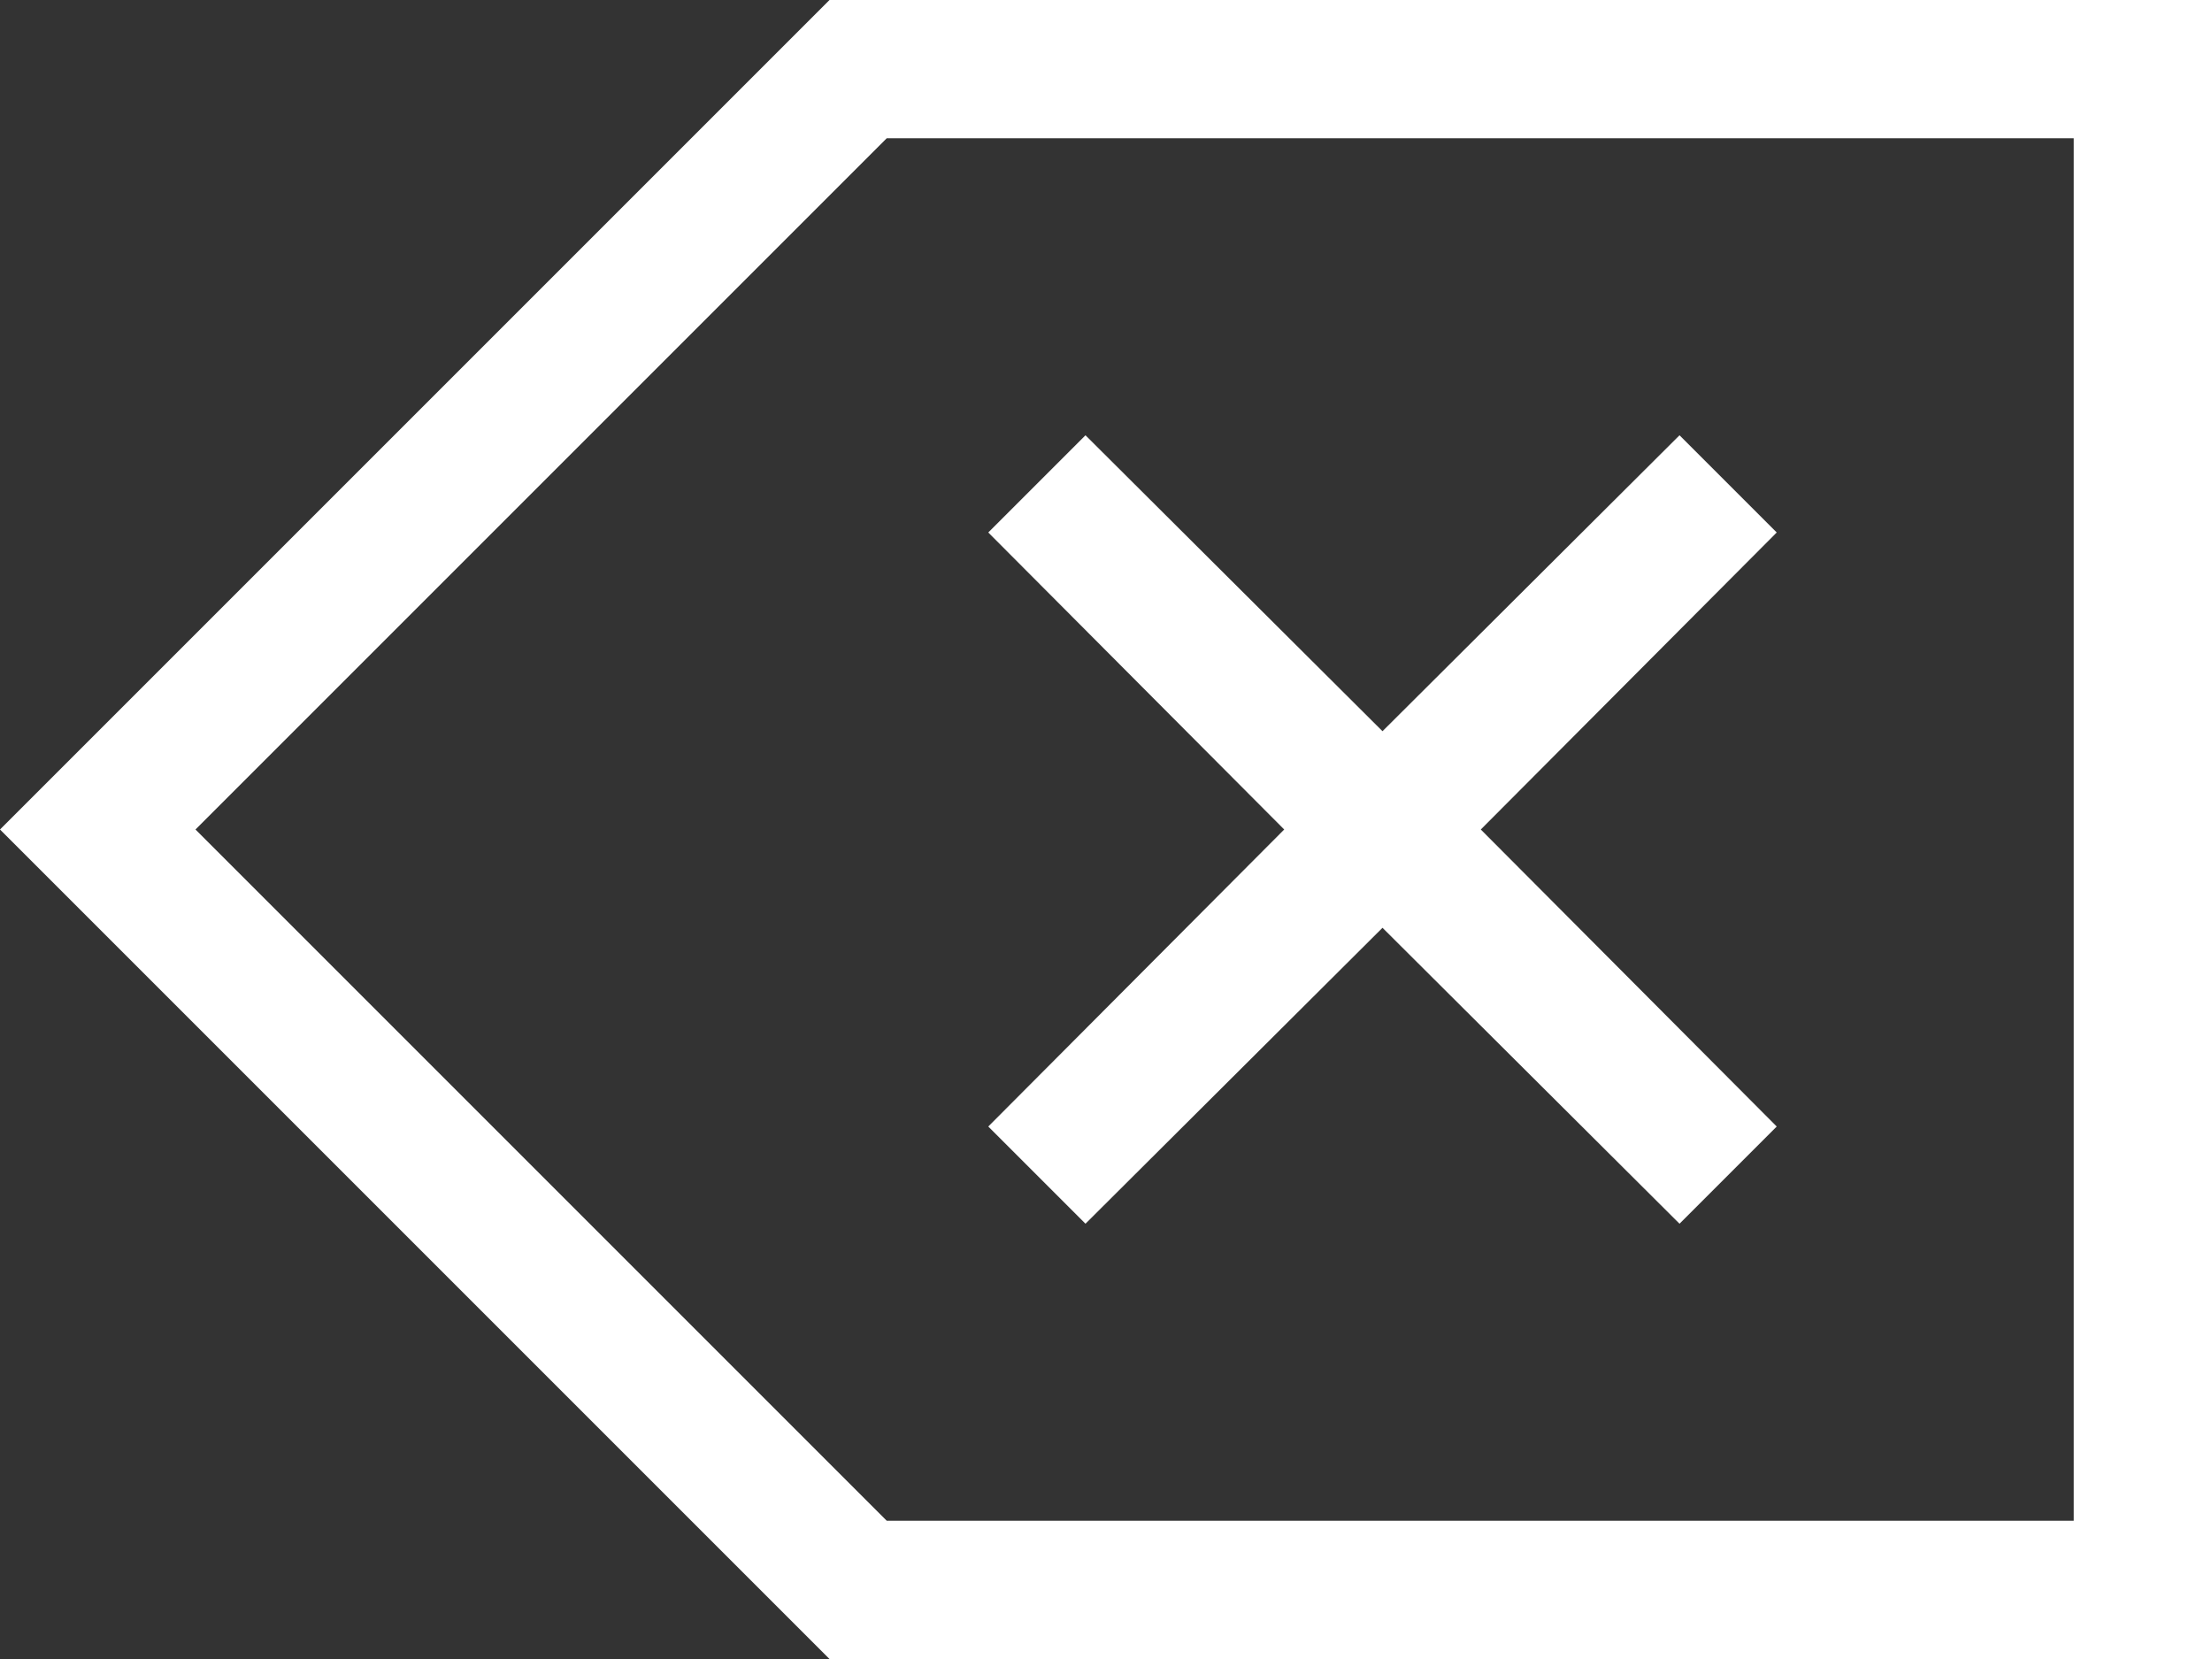 <!-- Exported by Character Map UWP -->
<svg height="100%" viewBox="0 128 1024 768" width="100%" xmlns="http://www.w3.org/2000/svg" xmlns:xlink="http://www.w3.org/1999/xlink">
  <rect x="0" y="128" width="1024" height="768" fill="#333333" stroke="none"/>
  <path d="M502.5,694.5L457.5,649.5L594.5,512L457.5,374.5L502.5,329.5L640,466.5L777.5,329.5L822.5,374.5L685.5,512L822.5,649.5L777.5,694.5L640,557.5ZM384,128L1024,128L1024,896L384,896L0,512ZM960,832L960,192L410.5,192L90.5,512L410.5,832Z" fill= "white" fill-opacity="1">
  </path>
</svg>